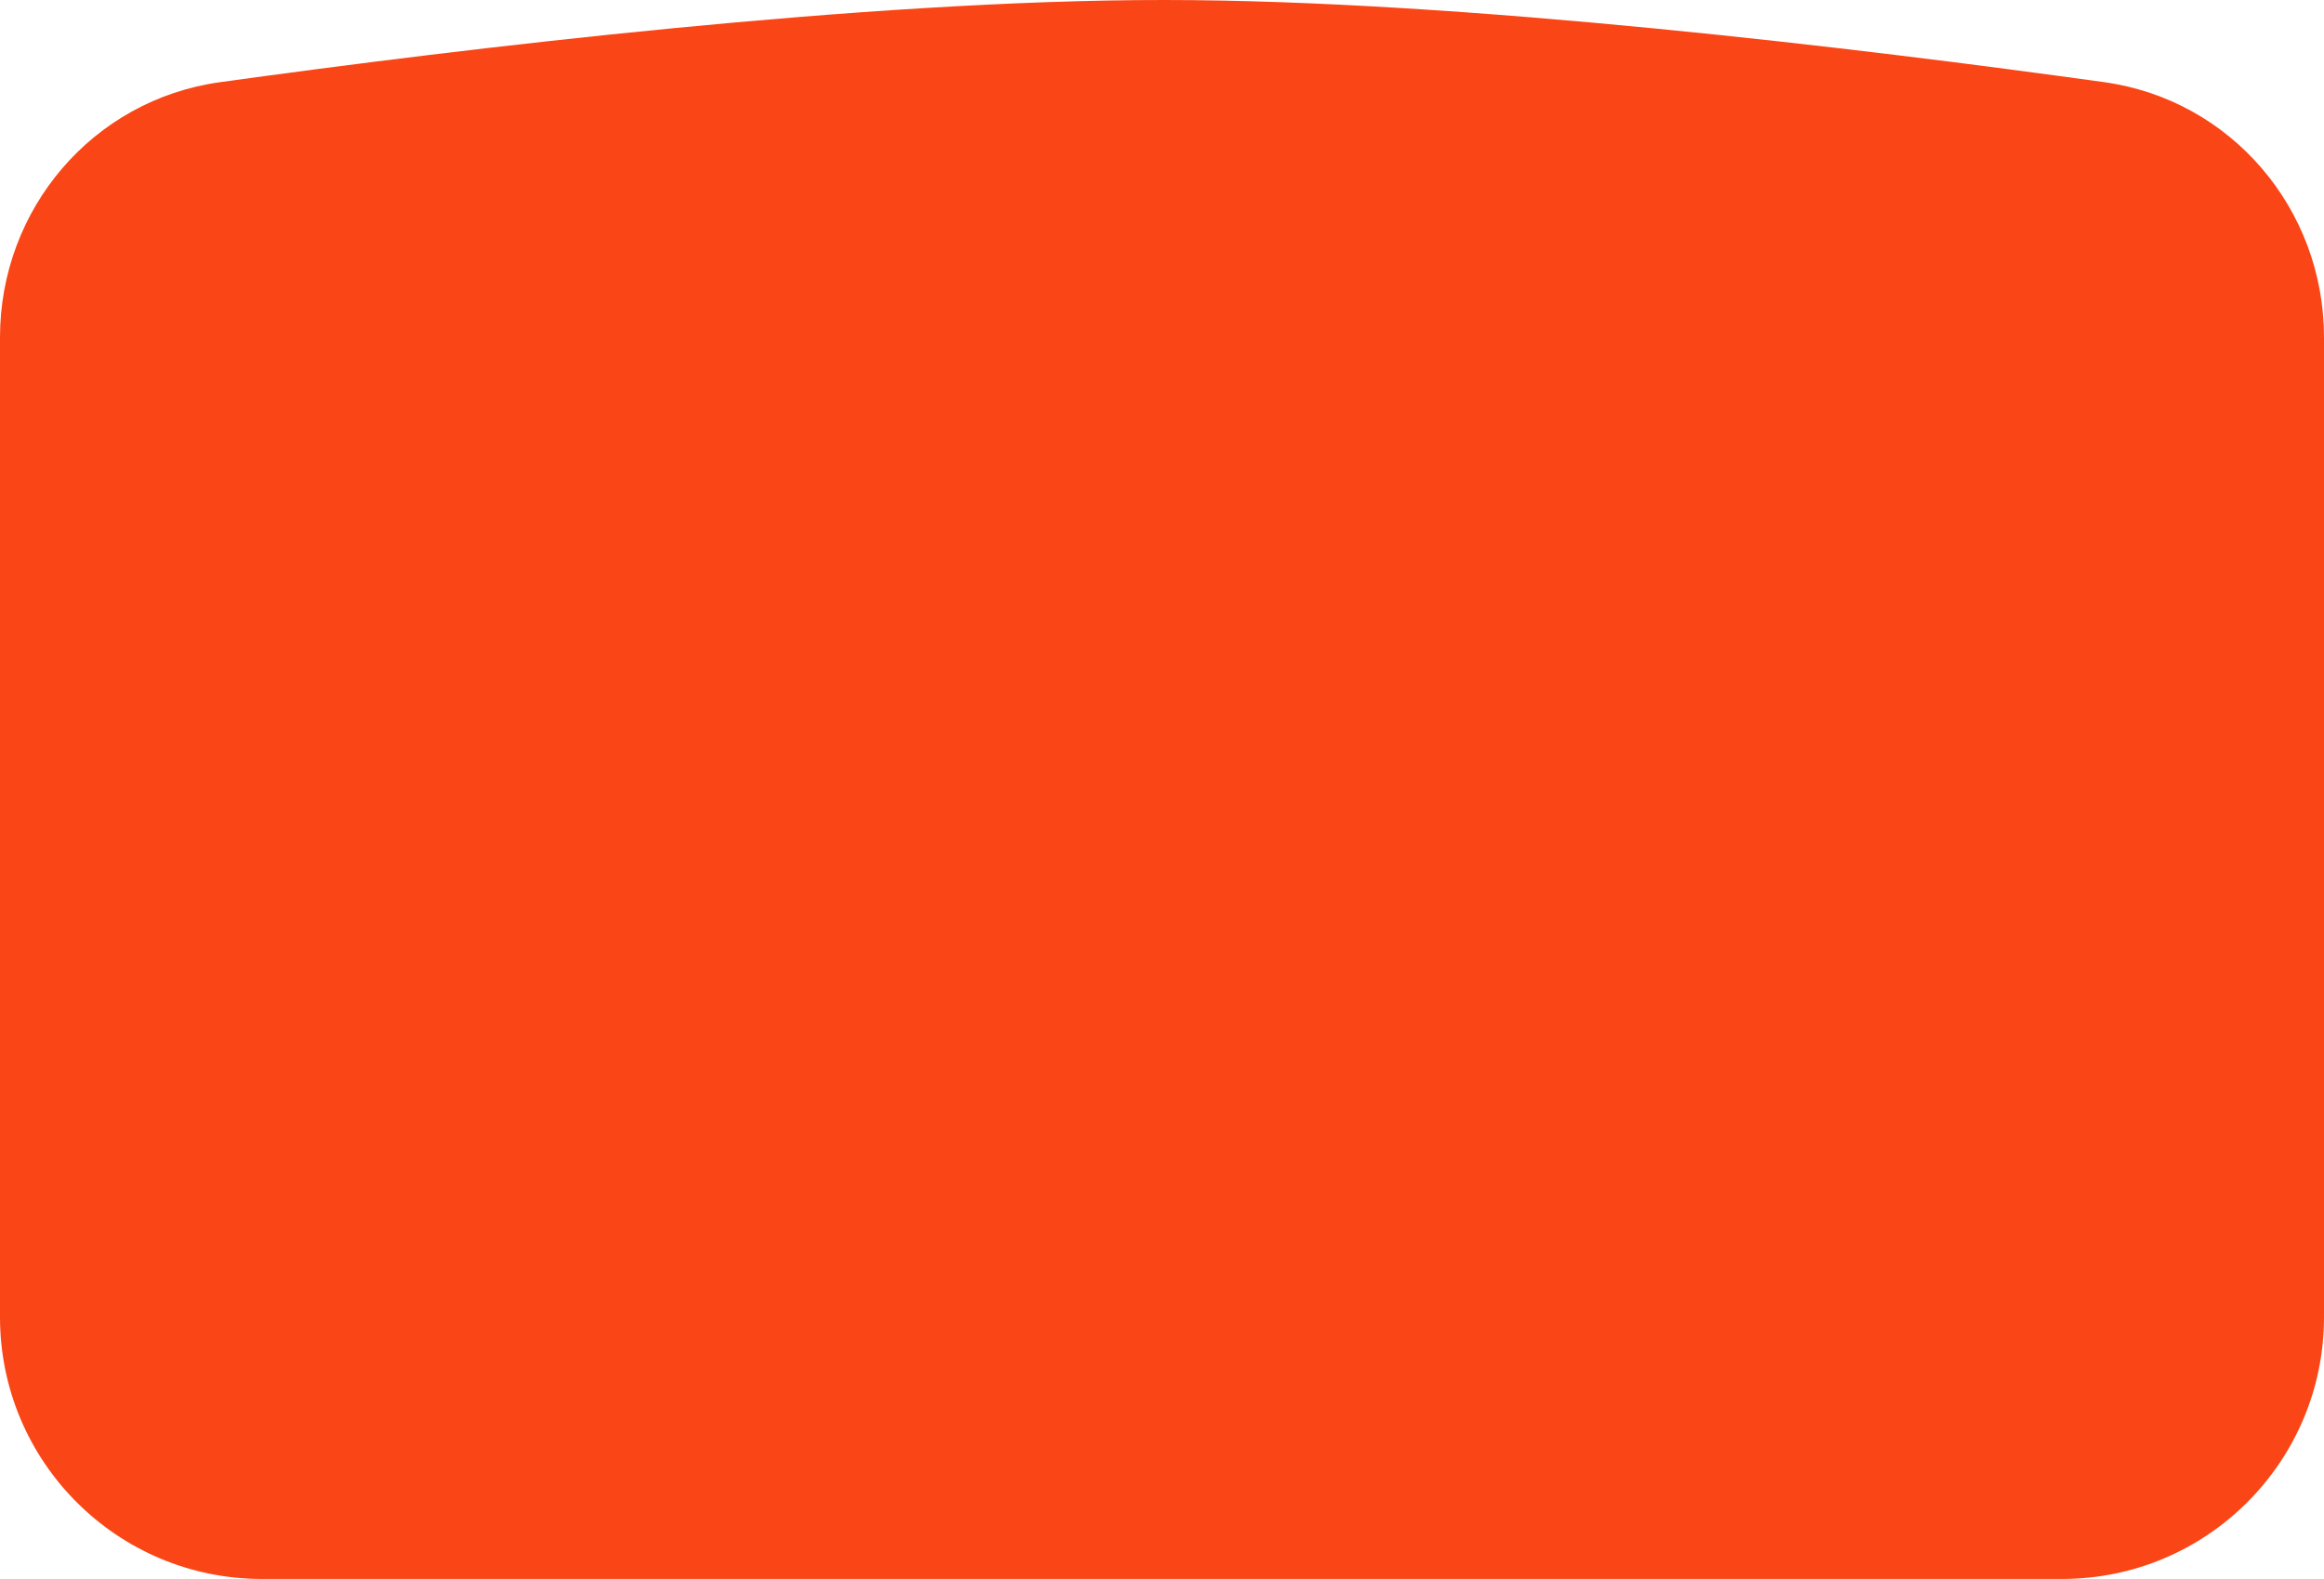<svg width="284" height="193" viewBox="0 0 284 193" fill="none" xmlns="http://www.w3.org/2000/svg">
<path d="M0 41.233C0 25.551 11.344 12.201 26.877 10.046C56.837 5.891 105.863 -0.017 142.346 0C178.606 0.017 227.307 5.898 257.131 10.041C272.661 12.199 284 25.548 284 41.228V161C284 178.673 269.673 193 252 193H32C14.327 193 0 178.673 0 161V41.233Z" fill="#FA4616"/>
</svg>

